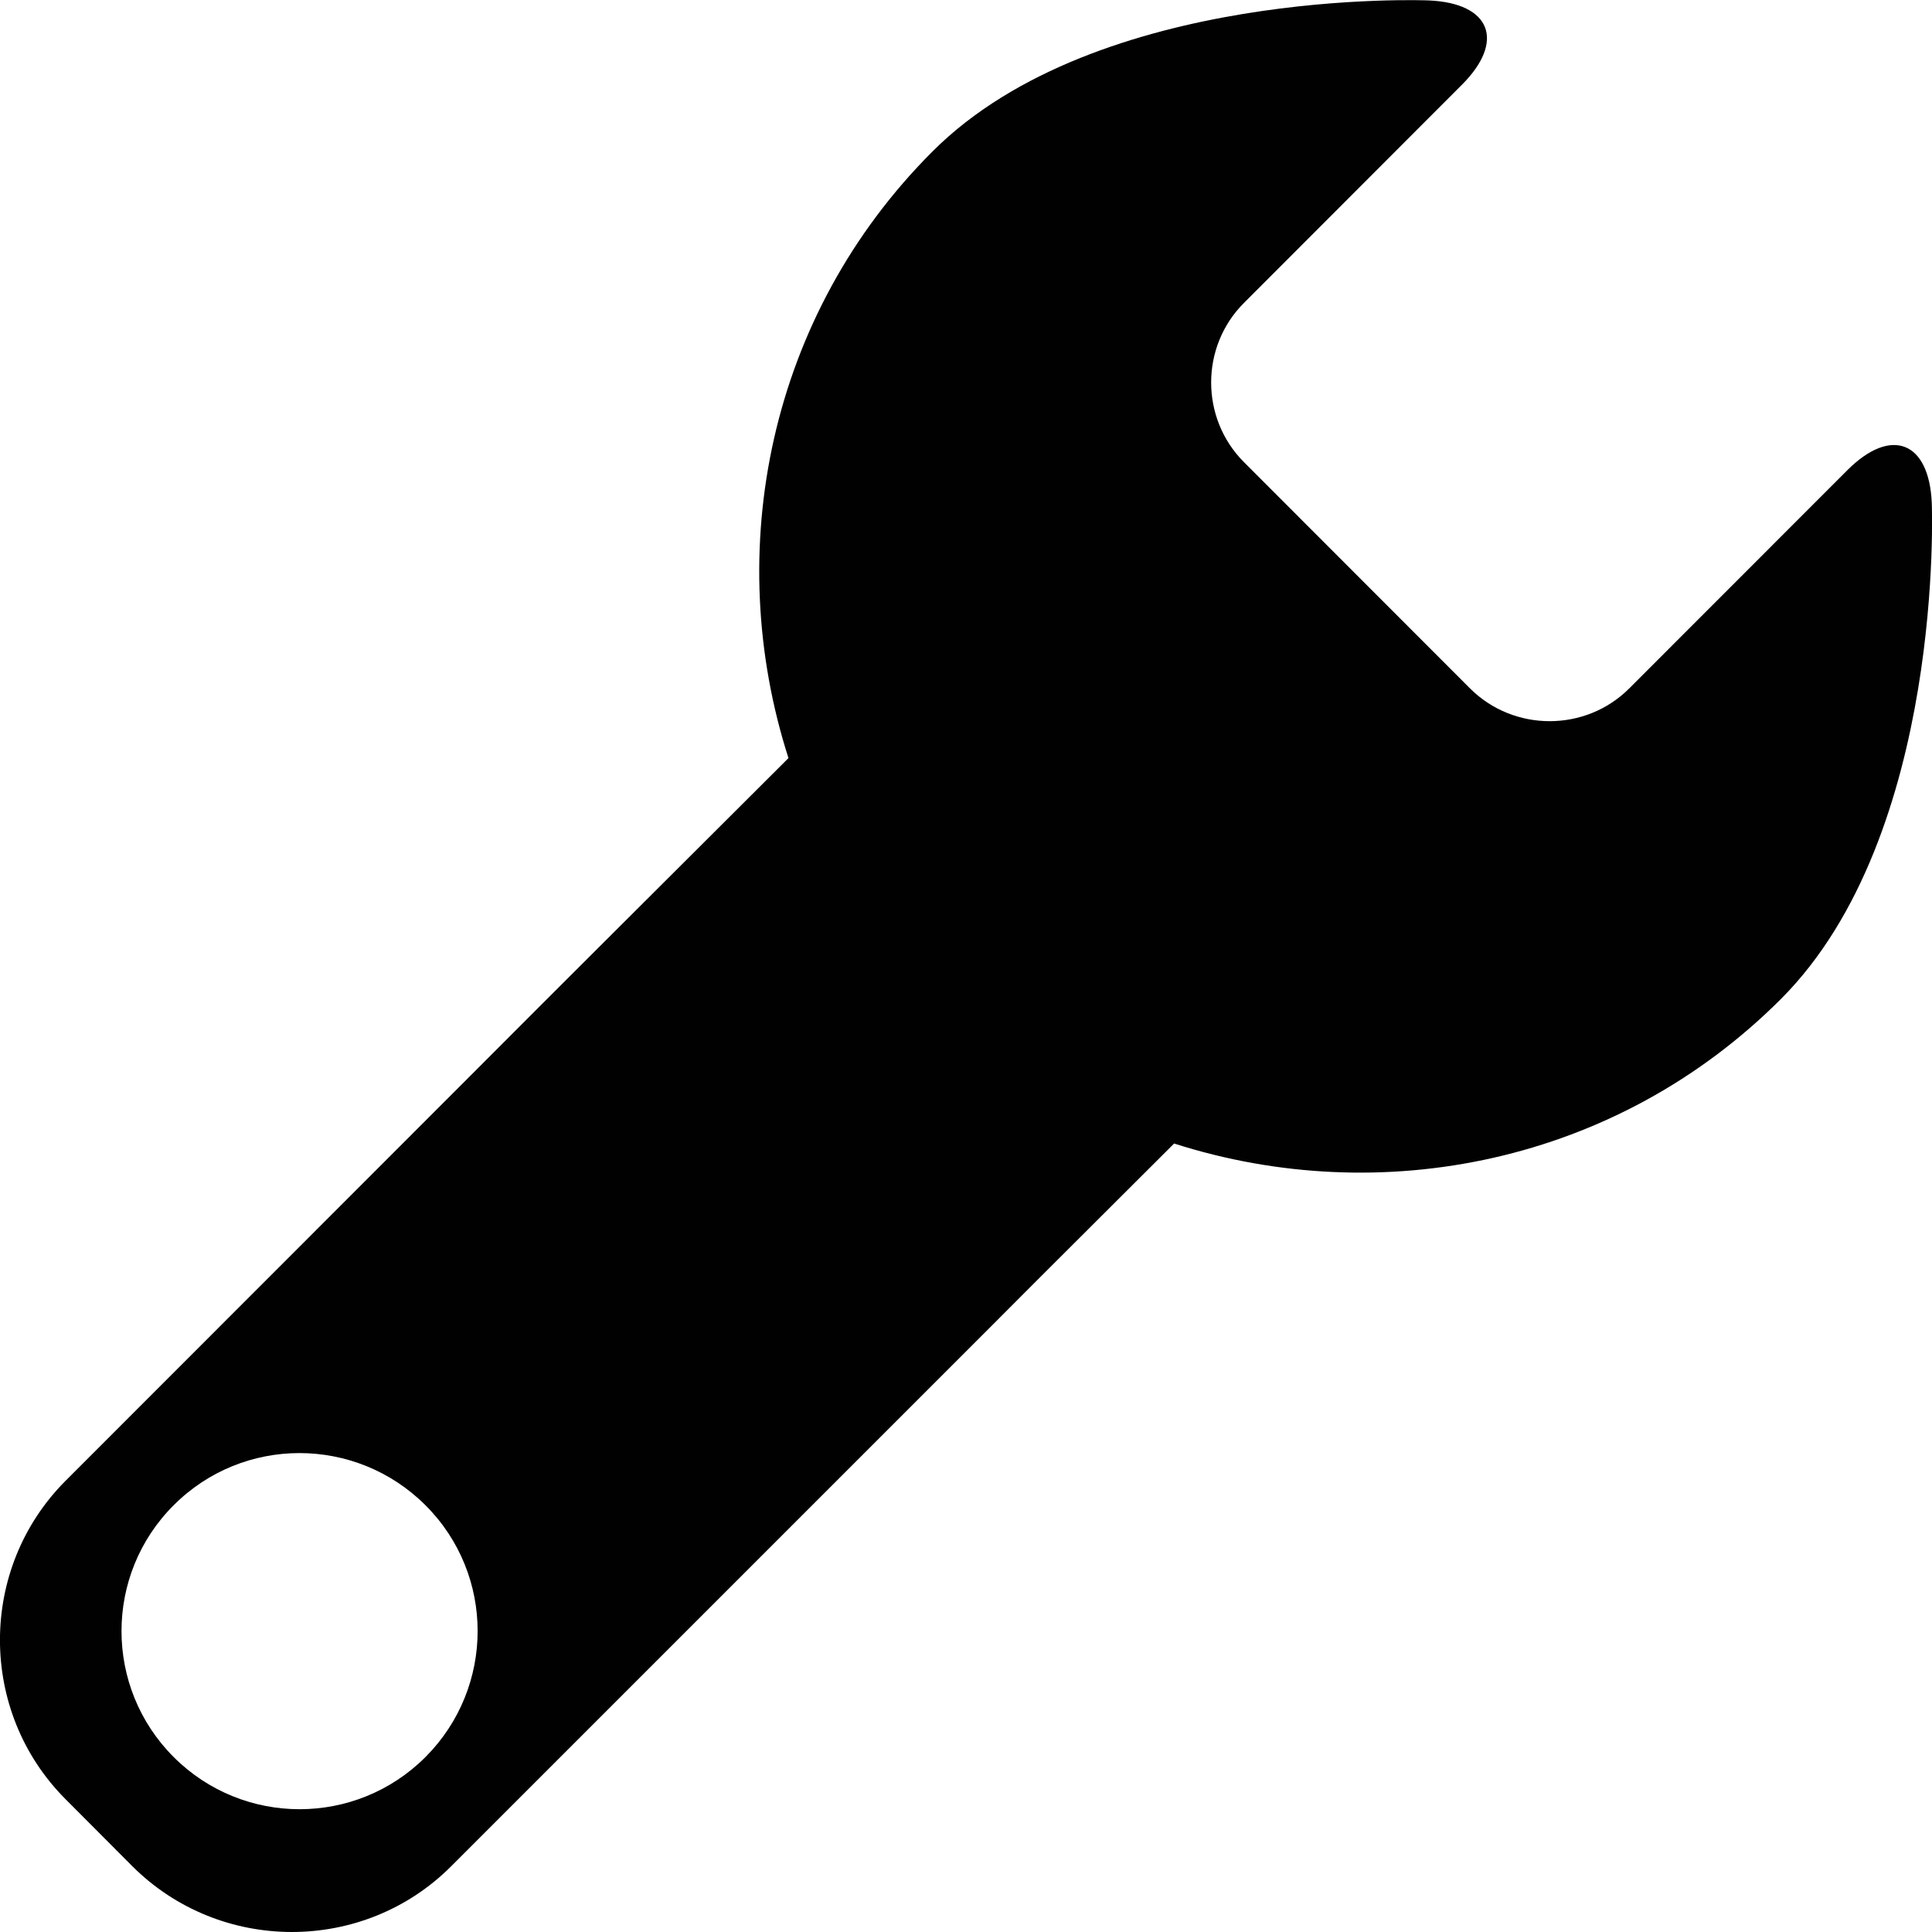 <?xml version="1.0" encoding="iso-8859-1"?>
<!-- Generator: Adobe Illustrator 16.0.0, SVG Export Plug-In . SVG Version: 6.00 Build 0)  -->
<!DOCTYPE svg PUBLIC "-//W3C//DTD SVG 1.1//EN" "http://www.w3.org/Graphics/SVG/1.1/DTD/svg11.dtd">
<svg version="1.1" id="Layer_1" xmlns="http://www.w3.org/2000/svg" xmlns:xlink="http://www.w3.org/1999/xlink" x="0px" y="0px"
	 width="18px" height="18.001px" viewBox="0 0 18 18.001" style="enable-background:new 0 0 18 18.001;" xml:space="preserve">
<g id="_x32_1-wrench.png">
	<g>
		<path style="fill:#010101;" d="M17.998,4.688c-0.024-0.577-0.379-0.715-0.786-0.308L15.18,6.413c-0.407,0.408-1.077,0.408-1.485,0
			l-2.105-2.107c-0.408-0.408-0.408-1.077,0-1.484l2.029-2.031c0.408-0.407,0.271-0.762-0.307-0.787c0,0-3.085-0.131-4.623,1.406
			C7.158,2.94,6.727,5.135,7.346,7.063l-1.634,1.63c-0.815,0.815-0.514,0.511-1.329,1.329l-3.771,3.773
			c-0.816,0.816-0.817,2.152,0,2.969l0.621,0.623c0.817,0.816,2.153,0.818,2.969,0.002l5.061-5.061
			c0.275-0.275,0.379-0.38,0.407-0.408l1.269-1.266c1.928,0.617,4.121,0.186,5.653-1.346C18.125,7.775,17.998,4.688,17.998,4.688z
			 M3.964,16.37c-0.648,0.648-1.698,0.648-2.346,0c-0.648-0.648-0.648-1.699,0-2.346c0.646-0.648,1.697-0.648,2.346,0
			S4.611,15.722,3.964,16.37z"/>
	</g>
</g>
<g>
</g>
<g>
</g>
<g>
</g>
<g>
</g>
<g>
</g>
<g>
</g>
<g>
</g>
<g>
</g>
<g>
</g>
<g>
</g>
<g>
</g>
<g>
</g>
<g>
</g>
<g>
</g>
<g>
</g>
</svg>
